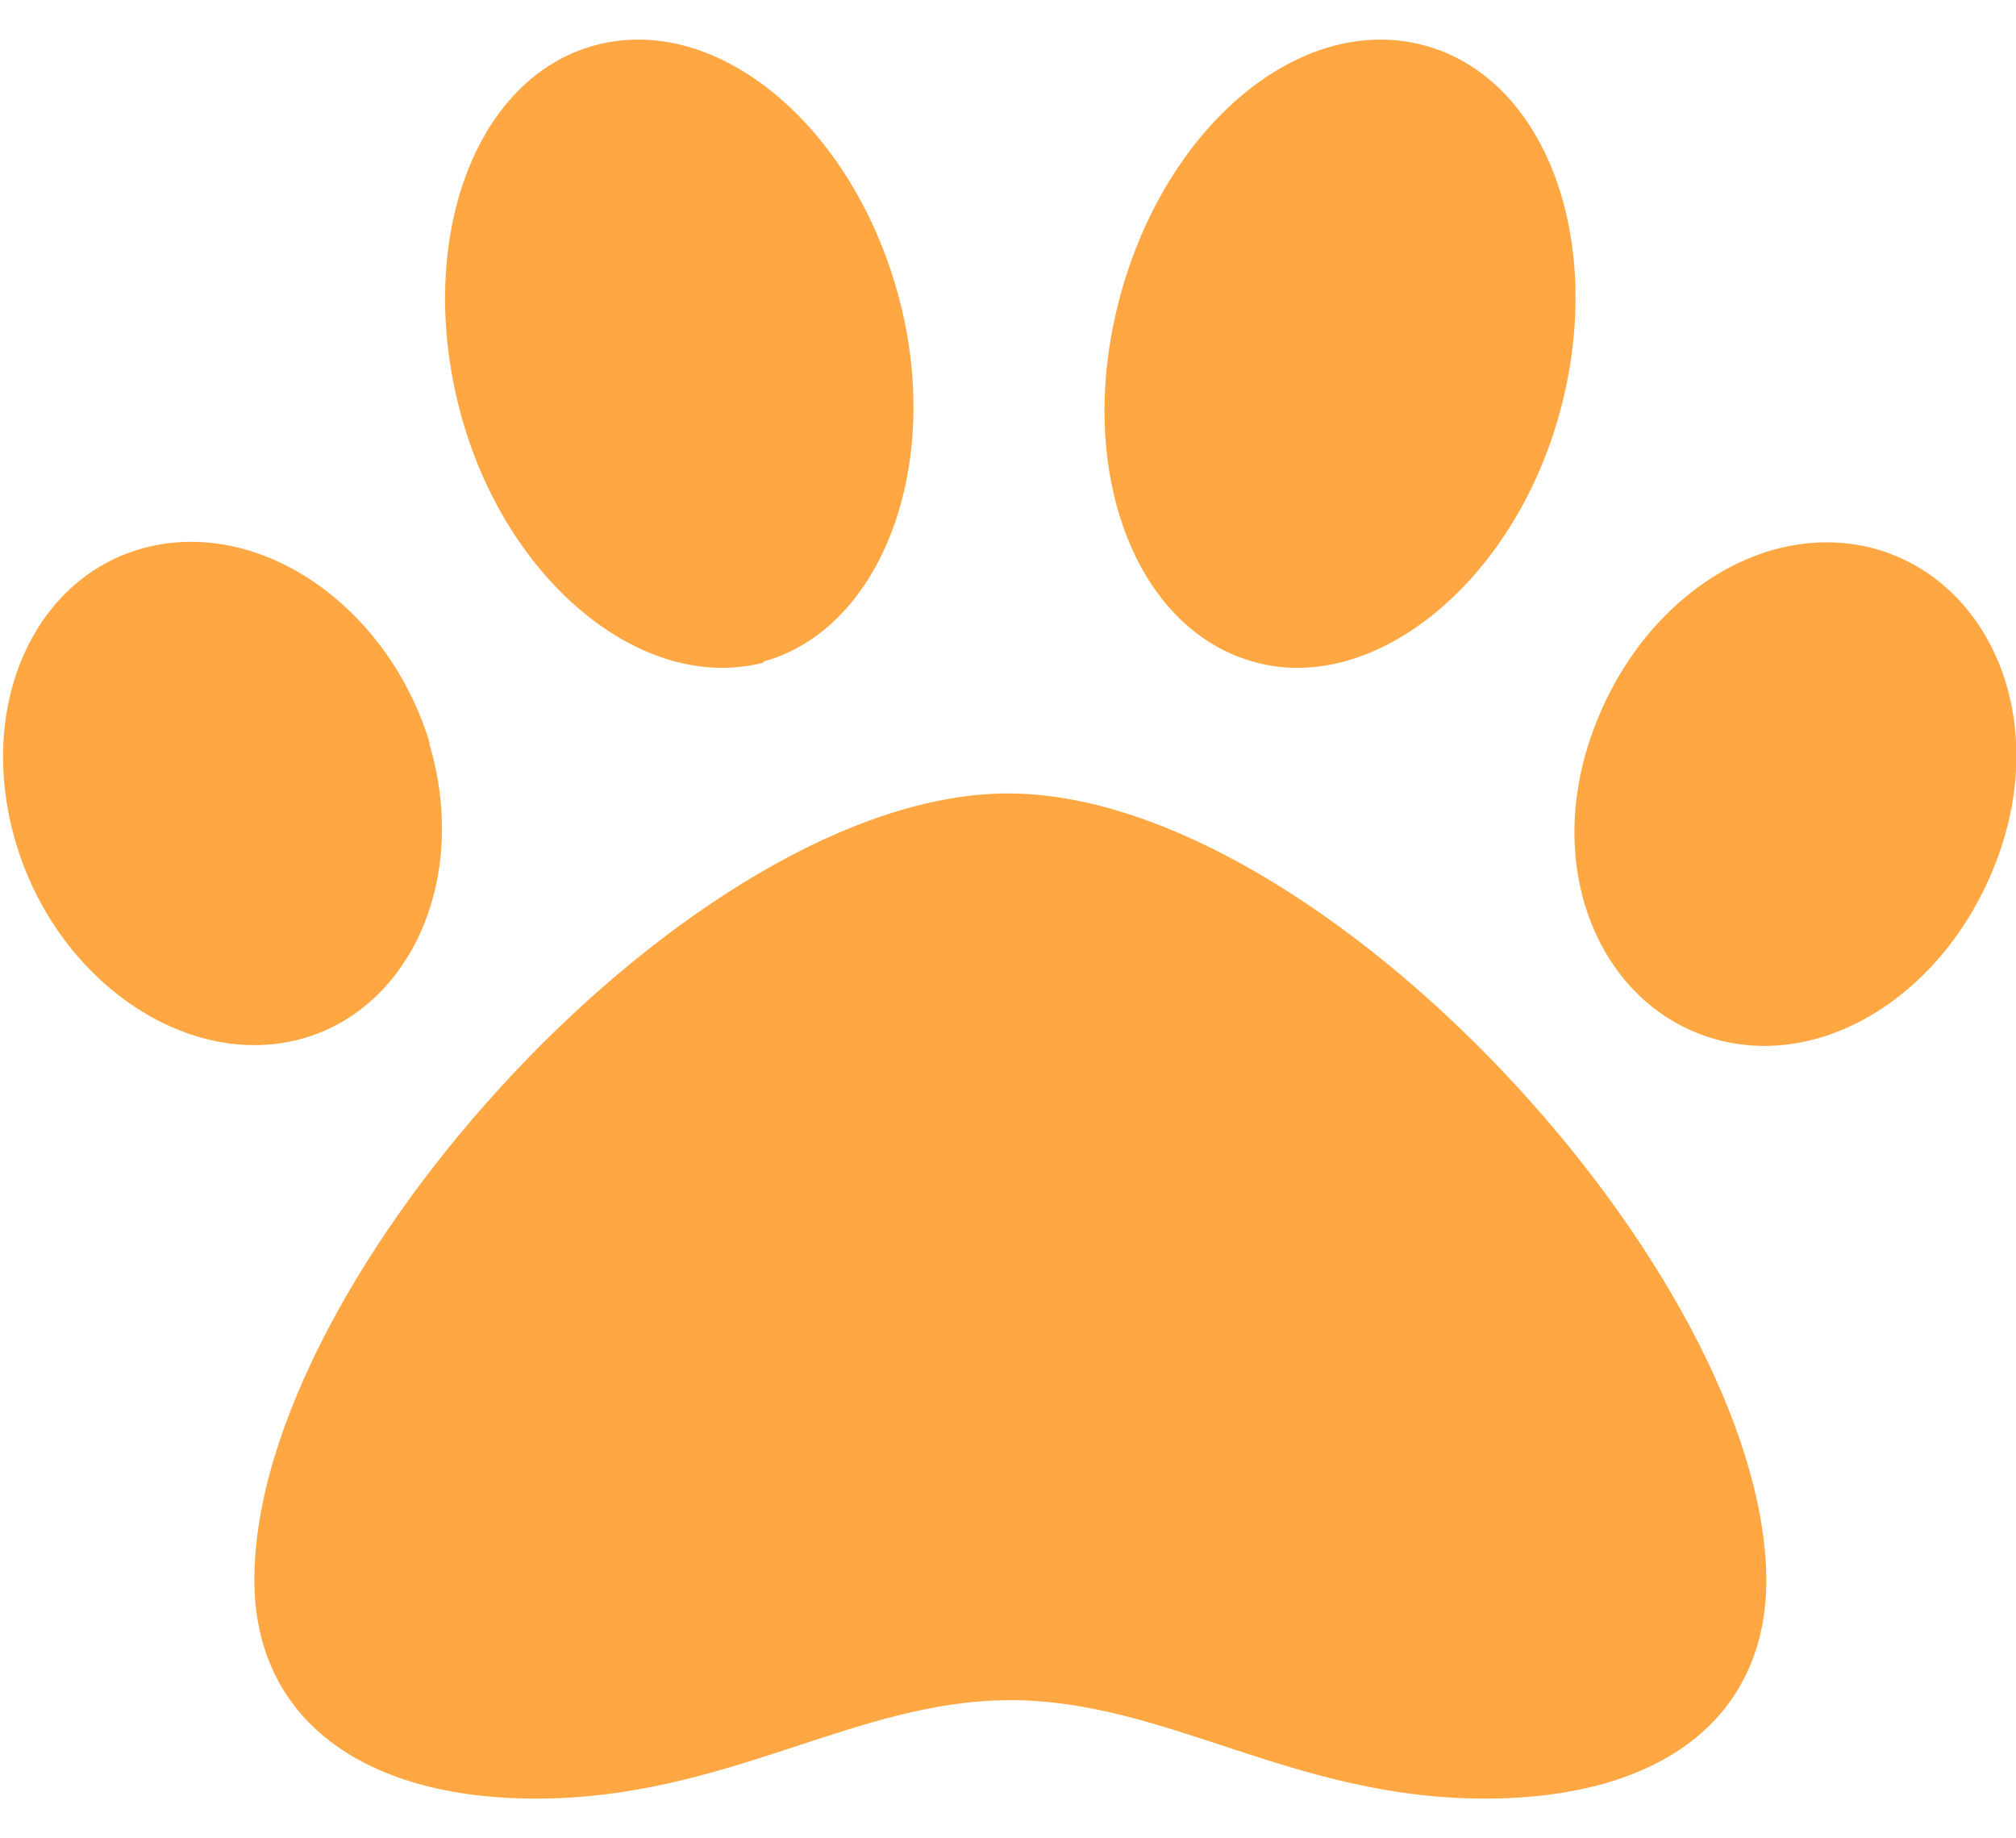 <svg id="圖層_1" data-name="圖層 1" xmlns="http://www.w3.org/2000/svg" viewBox="0 0 34 31"><defs><style>.cls-1{fill:#ffa742;}</style></defs><title>paw-main</title><path class="cls-1" d="M17,13.38c-5.26,0-12.71,8.13-12.71,13.26,0,2.31,1.78,3.69,4.75,3.69,3.23,0,5.37-1.66,8-1.66s4.76,1.66,8,1.66c3,0,4.75-1.38,4.75-3.69C29.75,21.51,22.29,13.38,17,13.38Zm-9.75-.84c-.69-2.29-2.81-3.78-4.74-3.32s-2.93,2.69-2.24,5S3.11,18,5,17.54s2.93-2.69,2.24-5Zm5.61-1.38c2-.54,3.07-3.31,2.29-6.18S12.1.22,10.05.76,7,4.07,7.76,6.94,10.85,11.71,12.89,11.17ZM31.53,9.23c-1.93-.46-4,1-4.74,3.32s.32,4.53,2.24,5,4-1,4.74-3.32-.32-4.53-2.24-5ZM21.18,11.17c2,.54,4.35-1.35,5.13-4.23S26.07,1.3,24,.76,19.67,2.11,18.89,5,19.13,10.63,21.18,11.17Z"/></svg>